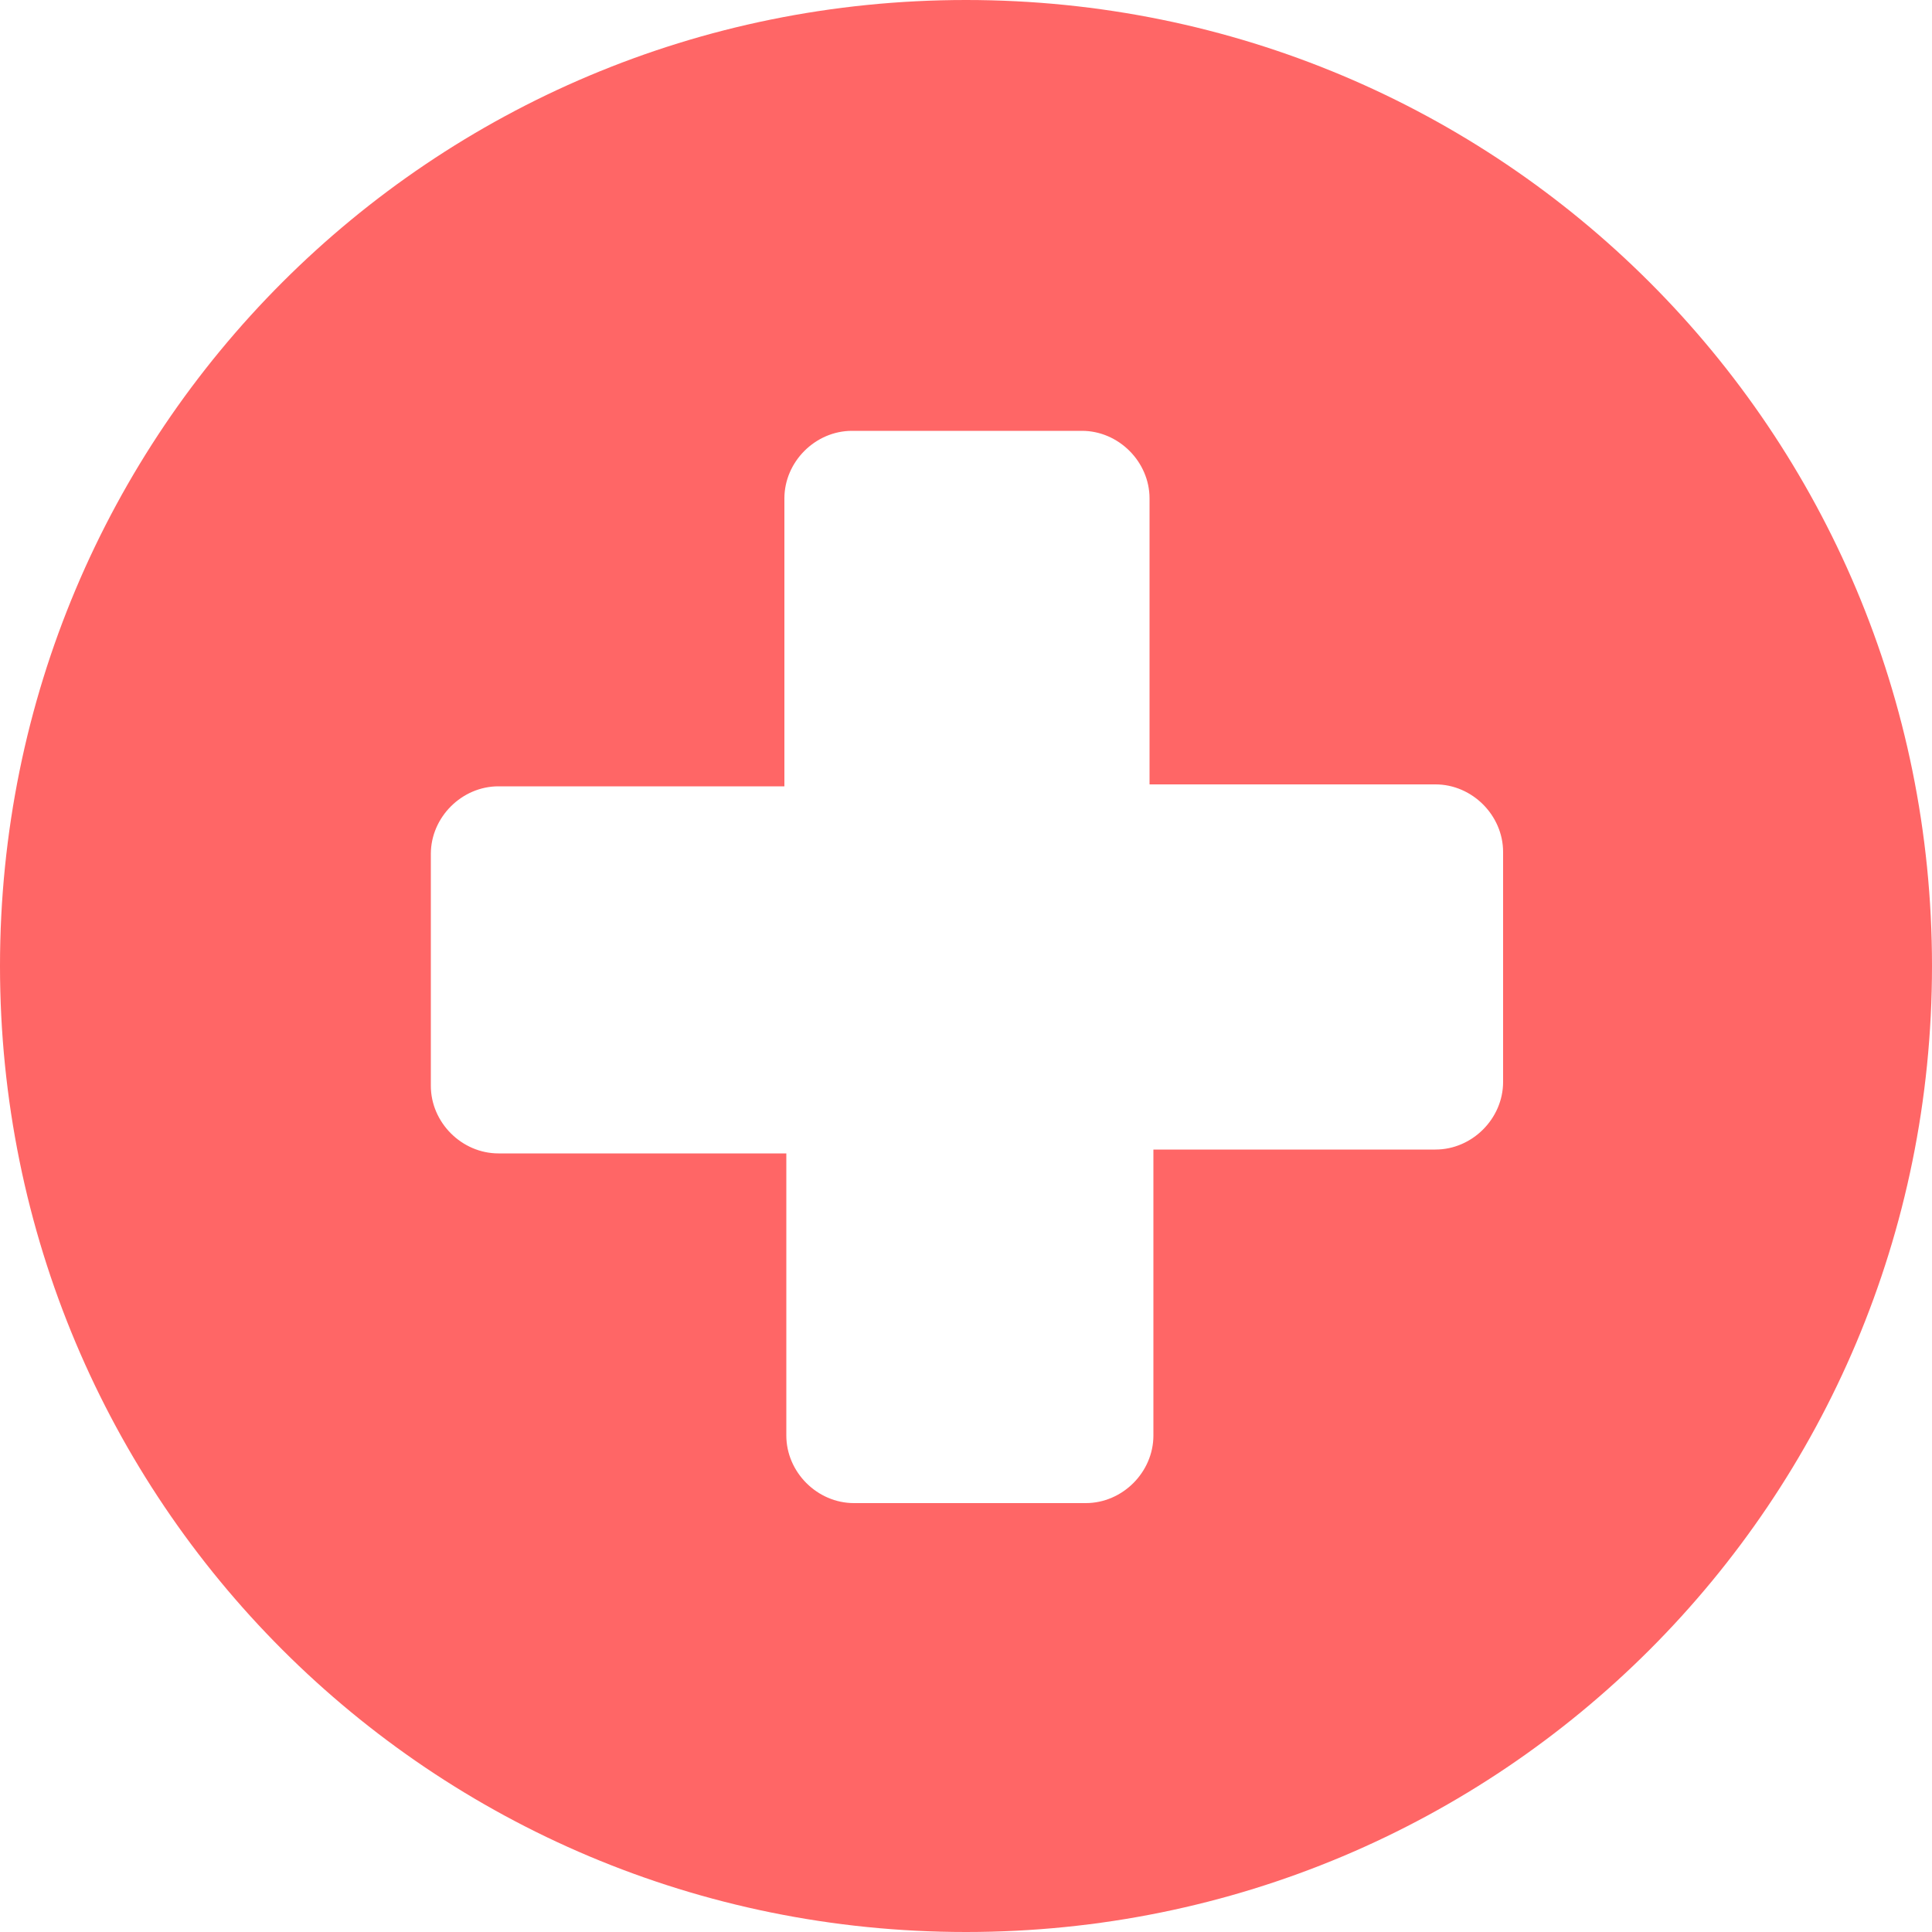 <?xml version="1.0" encoding="utf-8"?>
<!-- Generator: Adobe Illustrator 21.0.2, SVG Export Plug-In . SVG Version: 6.00 Build 0)  -->
<svg version="1.1" id="Capa_1" xmlns="http://www.w3.org/2000/svg" xmlns:xlink="http://www.w3.org/1999/xlink" x="0px" y="0px"
	 viewBox="0 0 100 100" style="enable-background:new 0 0 100 100;" xml:space="preserve">
<style type="text/css">
	.st0{fill:#FF6666;}
</style>
<g>
	<path class="st0" d="M50,100c27.7,0,50-22.3,50-50S77.7,0,50,0S0,22.3,0,50S22.3,100,50,100z M22.3,44.2c0-1.9,1.6-3.5,3.5-3.5
		h14.8V25.8c0-1.9,1.6-3.5,3.5-3.5H56c1.9,0,3.5,1.6,3.5,3.5v14.8h14.8c1.9,0,3.5,1.6,3.5,3.5V56c0,1.9-1.6,3.5-3.5,3.5H59.7v14.8
		c0,1.9-1.6,3.5-3.5,3.5h-12c-1.9,0-3.5-1.6-3.5-3.5V59.7H25.8c-1.9,0-3.5-1.6-3.5-3.5V44.2z"/>
</g>
</svg>
